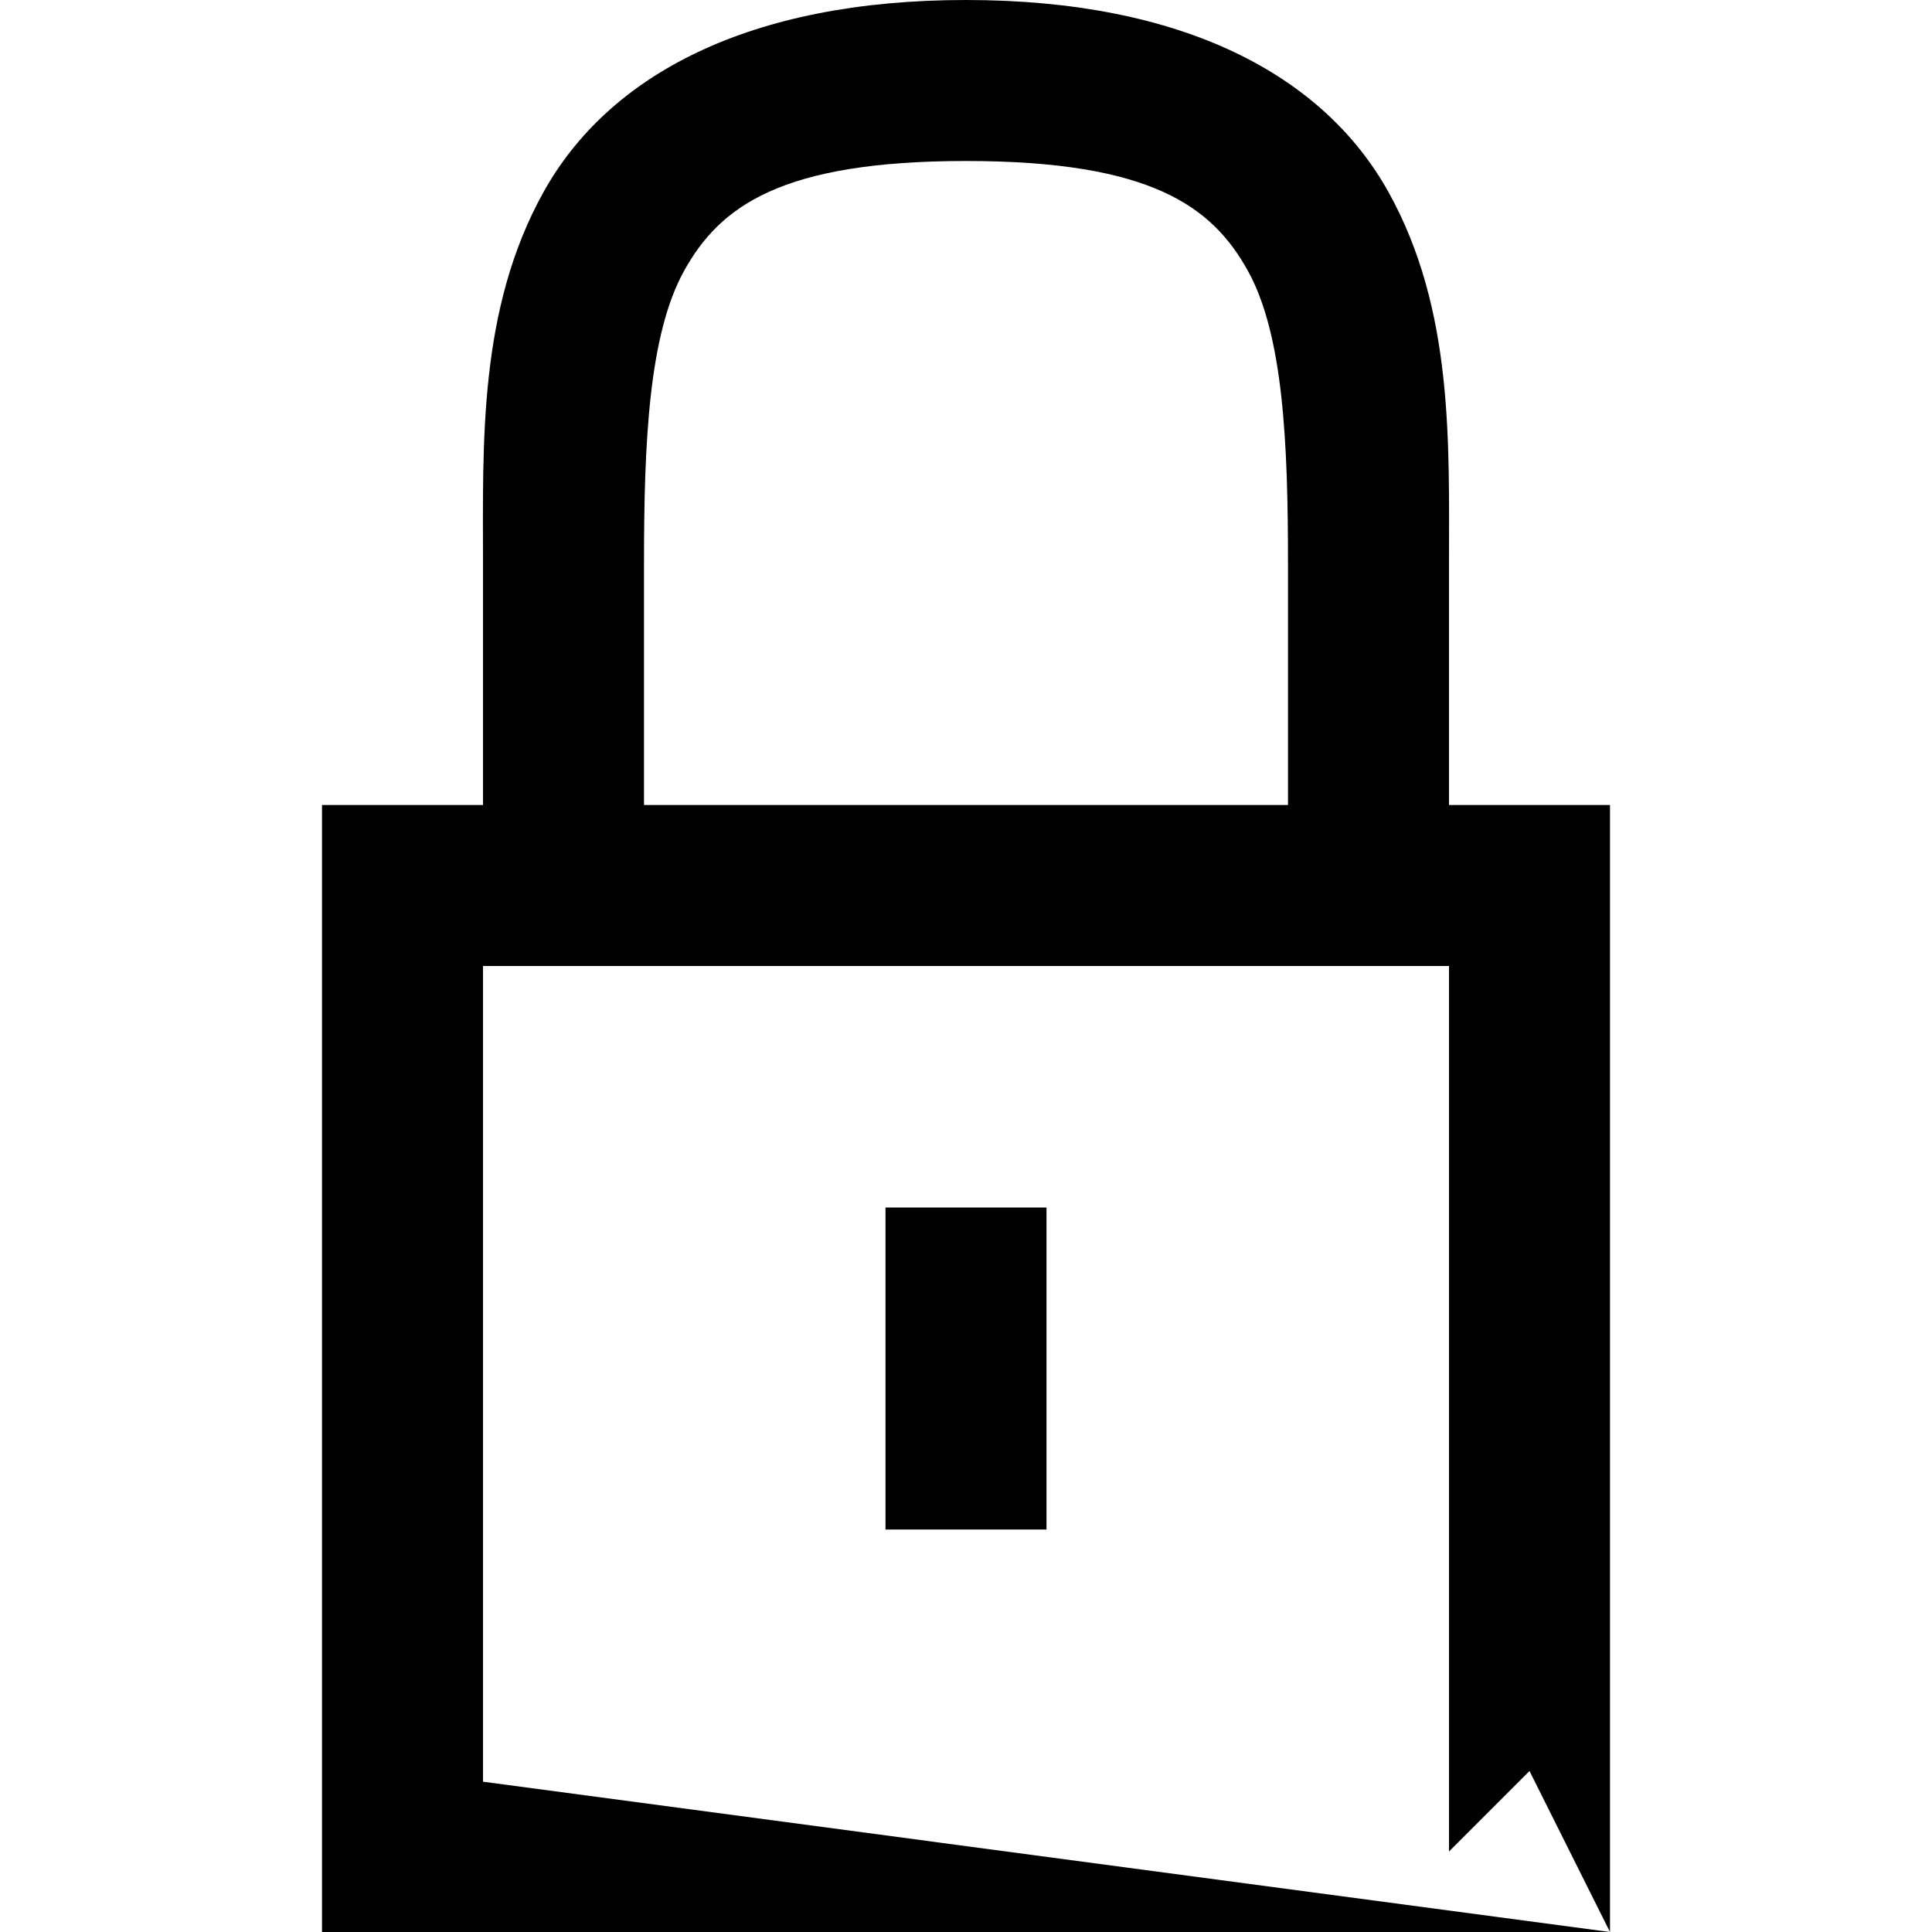 <svg xmlns="http://www.w3.org/2000/svg" width="24" height="24" viewBox="0 0 24 24"><path d="M12 0C9.3 0 7.558.934 6.75 2.389S6 5.5 6 7v3H4v14h16L6 22.133V12h12v11l1-1 1 2V10h-2V7c0-1.5.058-3.156-.75-4.611S14.7 0 12 0zm0 2c2.3 0 3.058.566 3.5 1.361S16 5.5 16 7v3H8V7c0-1.5.058-2.844.5-3.639S9.7 2 12 2zm-1 13v4h2v-4z"/></svg>
